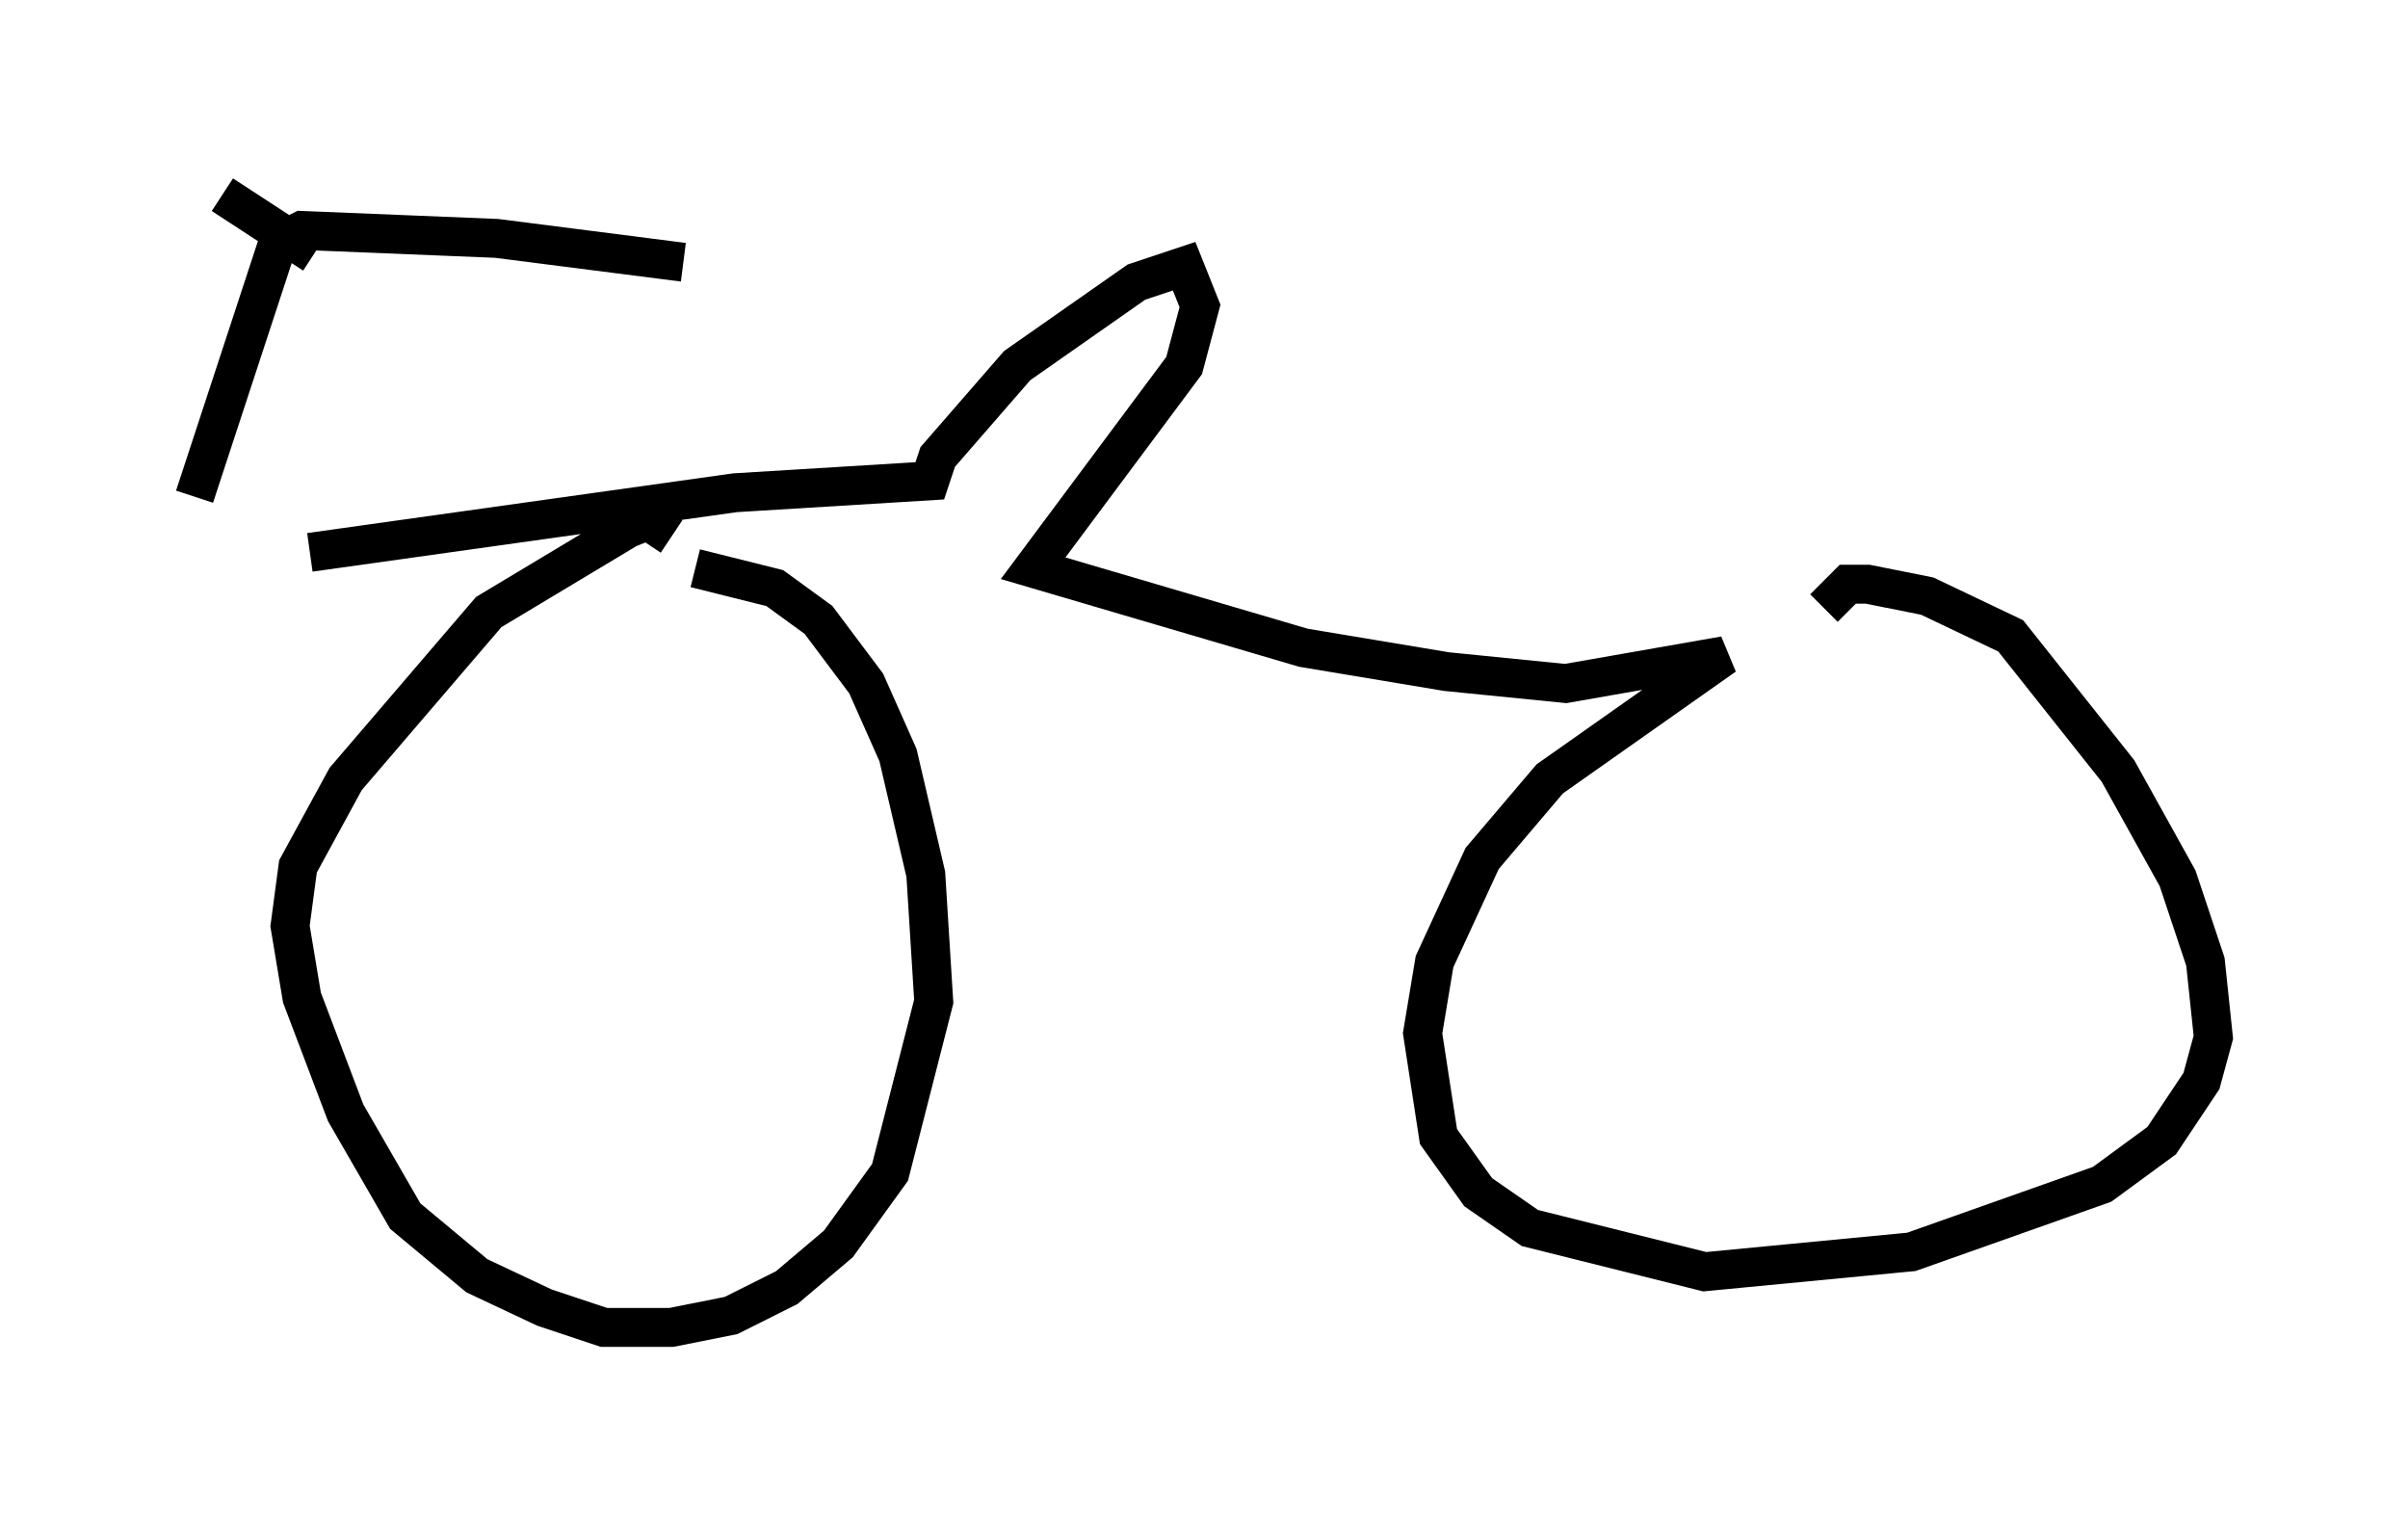 <?xml version="1.0" encoding="utf-8" ?>
<svg baseProfile="full" height="39.094" version="1.1" width="61.859" xmlns="http://www.w3.org/2000/svg" xmlns:ev="http://www.w3.org/2001/xml-events" xmlns:xlink="http://www.w3.org/1999/xlink"><defs /><rect fill="white" height="39.094" width="61.859" x="0" y="0" /><path d="M5.408, 14.086 m2.552, 0.102 l10.923, -1.531 5.002, -0.306 l0.204, -0.613 2.042, -2.348 l3.063, -2.144 1.225, -0.408 l0.408, 1.021 -0.408, 1.531 l-3.879, 5.206 6.942, 2.042 l3.675, 0.613 3.063, 0.306 l4.083, -0.715 -4.492, 3.165 l-1.735, 2.042 -1.225, 2.654 l-0.306, 1.838 0.408, 2.654 l1.021, 1.429 1.327, 0.919 l4.492, 1.123 5.308, -0.51 l4.9, -1.735 1.531, -1.123 l1.021, -1.531 0.306, -1.123 l-0.204, -1.94 -0.715, -2.144 l-1.531, -2.756 -2.756, -3.471 l-2.144, -1.021 -1.531, -0.306 l-0.51, 0.0 -0.613, 0.613 m-29.604, -1.838 l-0.613, -0.408 -0.51, 0.204 l-3.573, 2.144 -3.675, 4.288 l-1.225, 2.246 -0.204, 1.531 l0.306, 1.838 1.123, 2.96 l1.531, 2.654 1.838, 1.531 l1.735, 0.817 1.531, 0.51 l1.735, 0.0 1.531, -0.306 l1.429, -0.715 1.327, -1.123 l1.327, -1.838 1.123, -4.39 l-0.204, -3.267 -0.715, -3.063 l-0.817, -1.838 -1.225, -1.633 l-1.123, -0.817 -2.042, -0.51 m-12.863, -1.838 l2.144, -6.533 0.613, -0.306 l5.002, 0.204 4.798, 0.613 m-11.842, -1.735 l2.348, 1.531 " fill="none" stroke="black" stroke-width="1" /></svg>